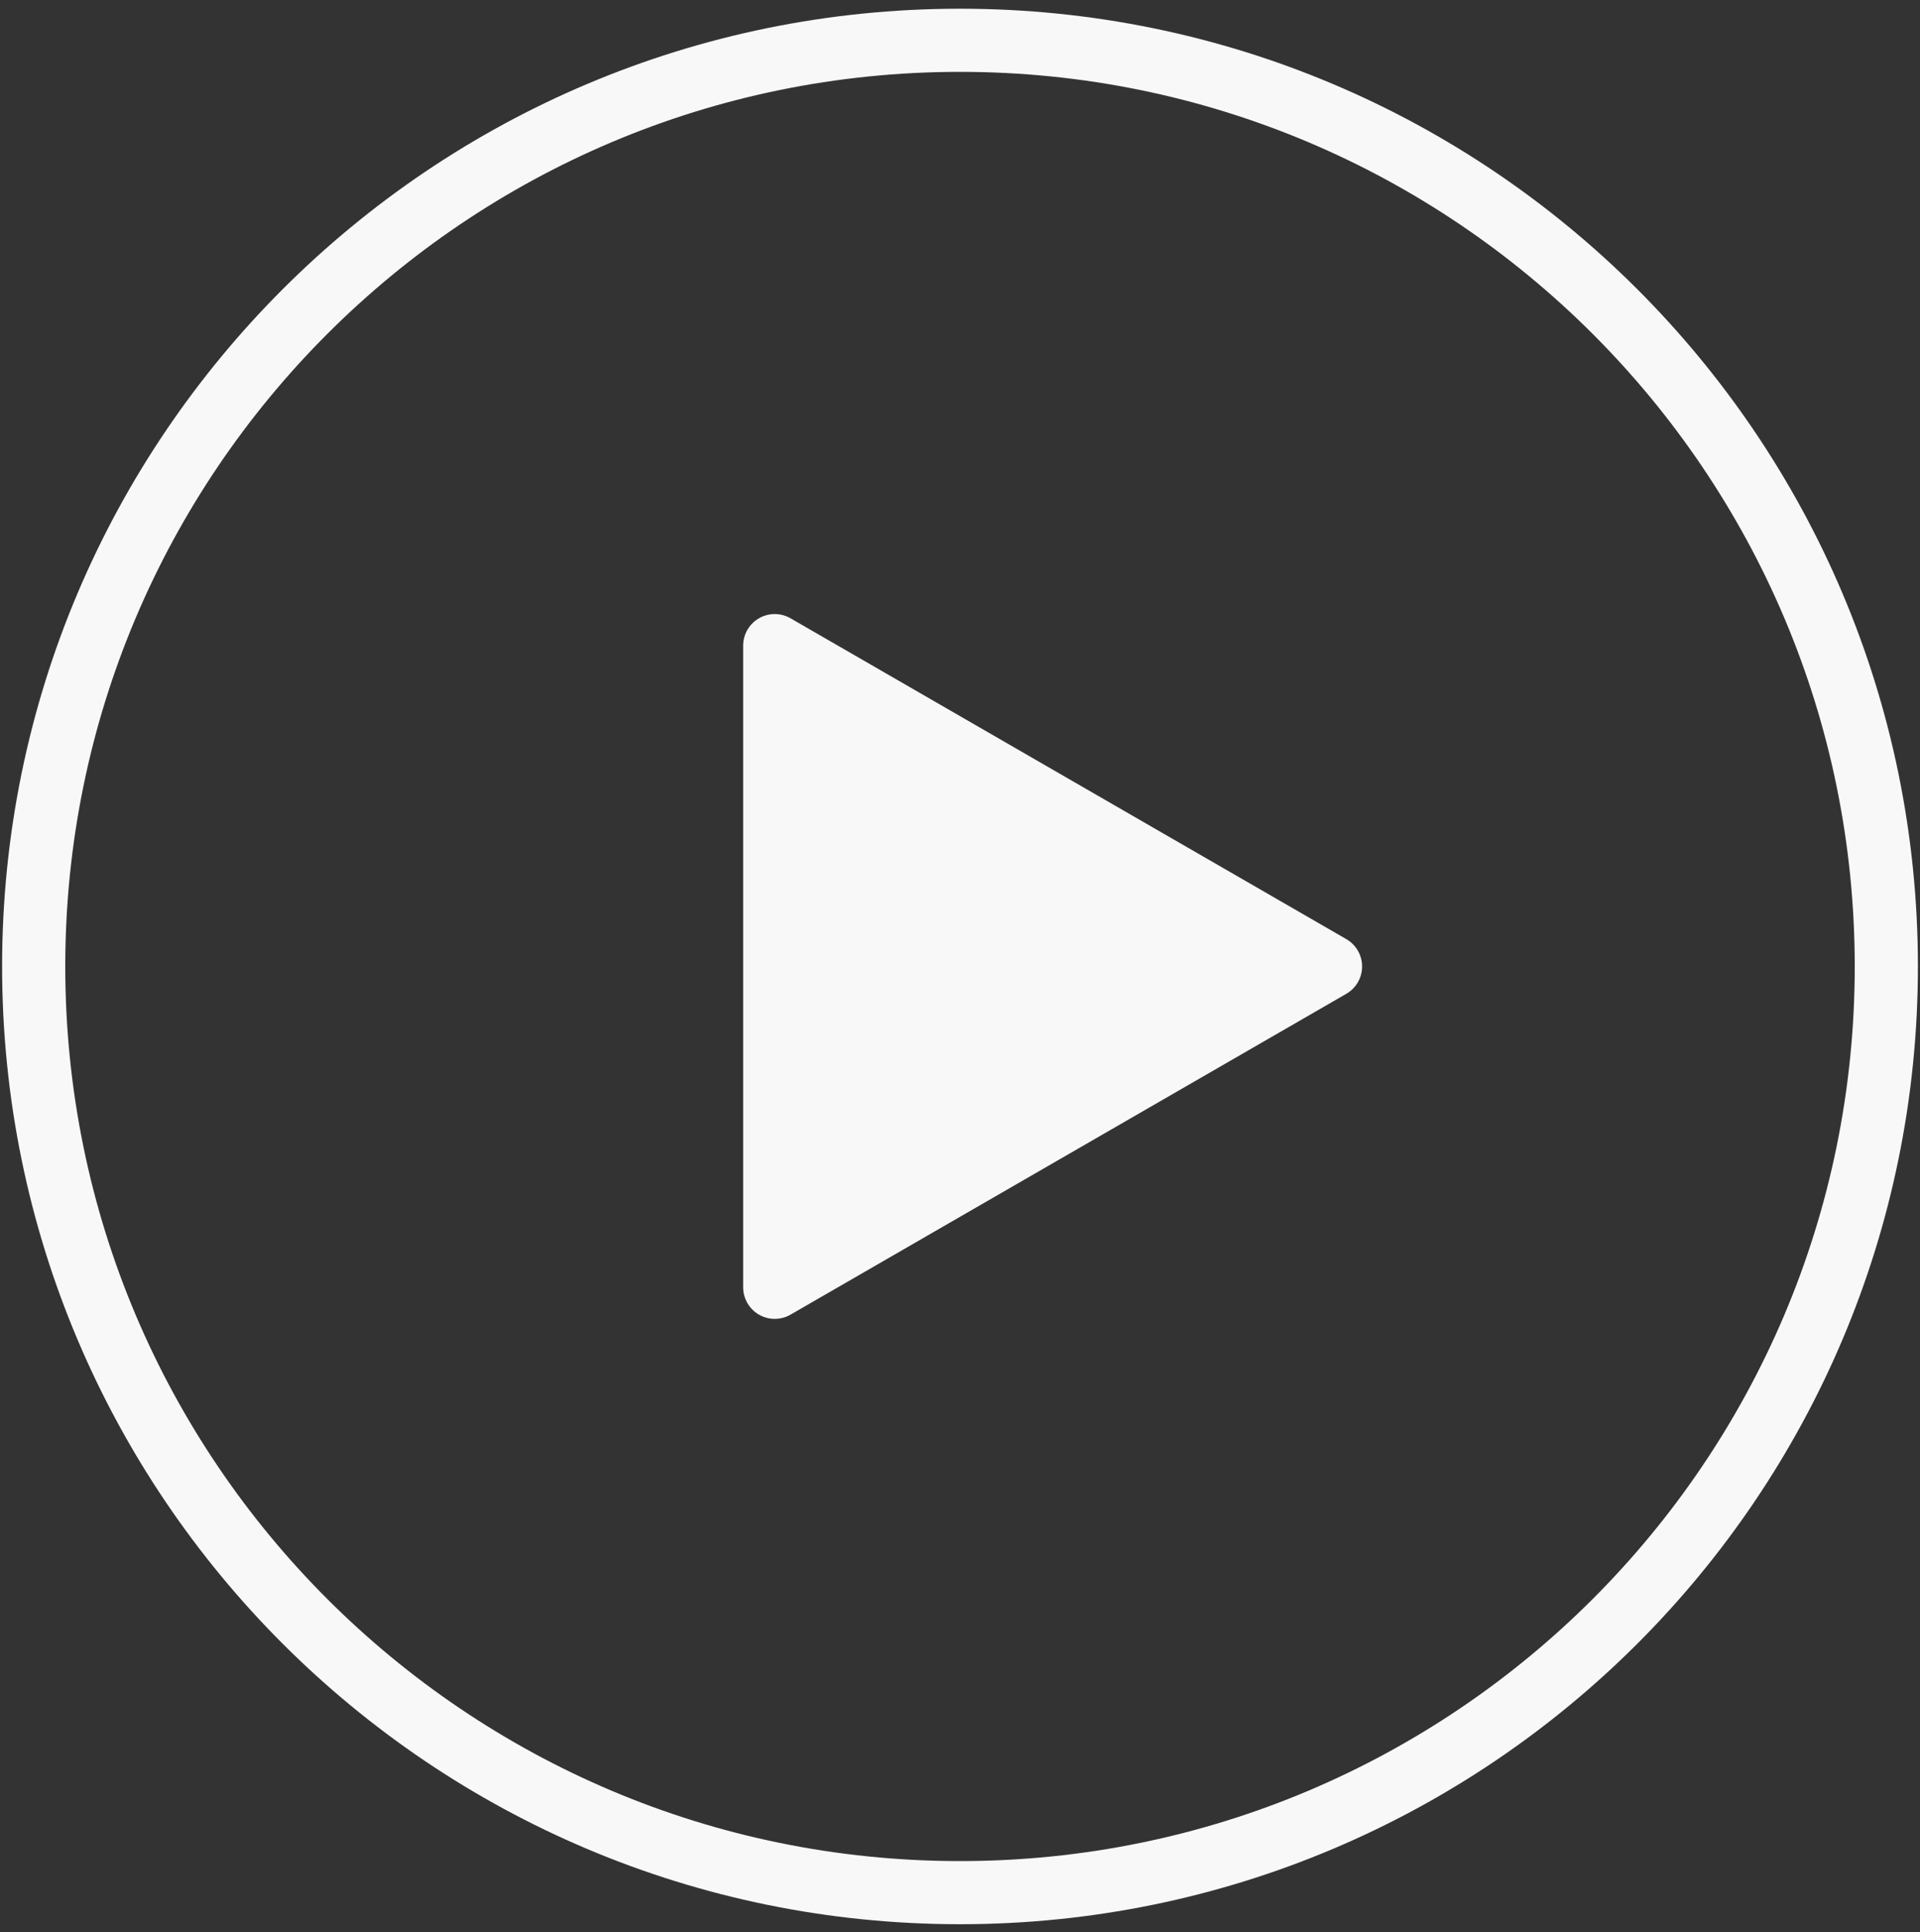 <svg width="152" height="153" viewBox="0 0 152 153" fill="none" xmlns="http://www.w3.org/2000/svg">
<rect x="0" y="0" width="152" height="153" fill="#333333" stroke="none"/>
<path d="M76 149.857C116.501 149.857 149.334 117.025 149.334 76.524C149.334 36.023 116.501 3.19 76 3.19C35.499 3.19 2.667 36.023 2.667 76.524C2.667 117.025 35.499 149.857 76 149.857Z" stroke="#F8F8F8" stroke-width="5" stroke-linejoin="round"/>
<path d="M61.333 76.523V51.12L83.333 63.822L105.333 76.523L83.333 89.225L61.333 101.927V76.523Z" fill="#F8F8F8" stroke="#F8F8F8" stroke-width="5" stroke-linejoin="round"/>
</svg>
